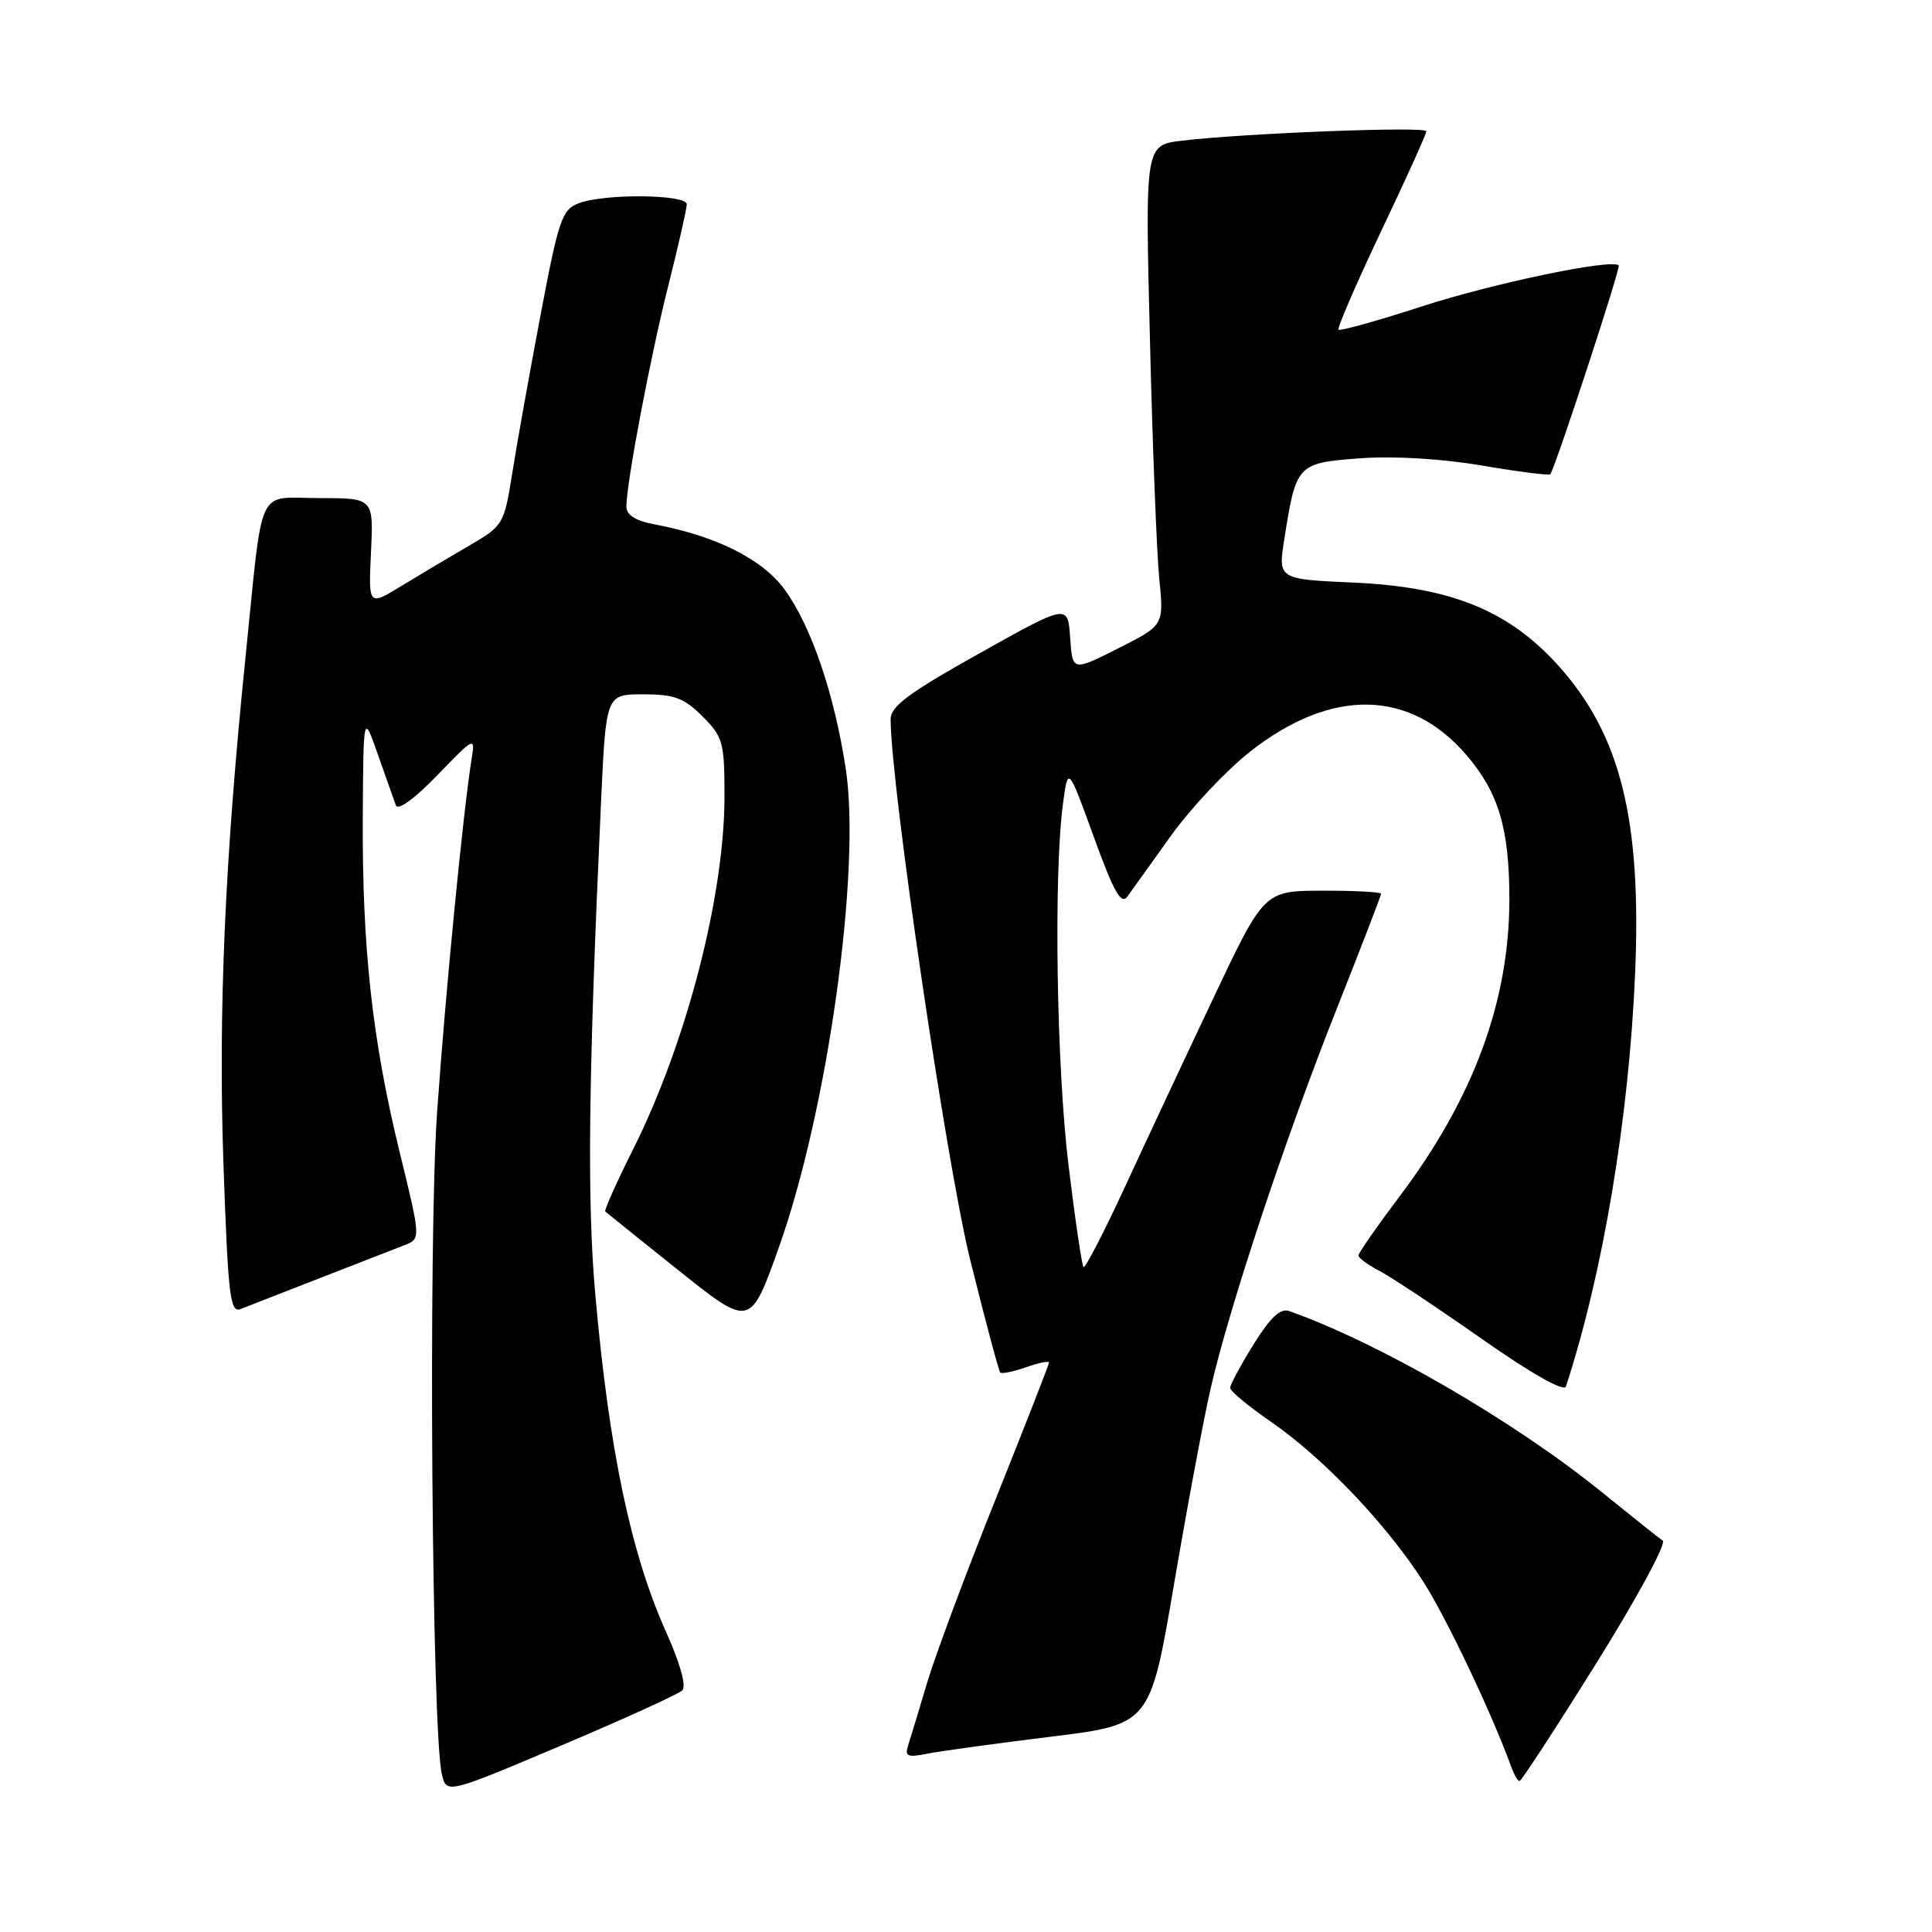 <?xml version="1.0" encoding="UTF-8" standalone="no"?>
<!DOCTYPE svg PUBLIC "-//W3C//DTD SVG 1.1//EN" "http://www.w3.org/Graphics/SVG/1.1/DTD/svg11.dtd" >
<svg xmlns="http://www.w3.org/2000/svg" xmlns:xlink="http://www.w3.org/1999/xlink" version="1.1" viewBox="0 0 256 256">
 <g >
 <path fill="currentColor"
d=" M 90.41 223.98 C 90.97 223.43 90.12 220.38 88.28 216.29 C 83.60 205.89 80.71 192.11 78.89 171.64 C 77.77 159.10 77.96 142.97 79.64 106.25 C 80.30 92.00 80.30 92.00 85.23 92.00 C 89.34 92.00 90.64 92.48 93.08 94.92 C 95.80 97.64 96.00 98.38 96.00 105.47 C 96.00 118.73 90.96 138.19 83.85 152.37 C 81.68 156.70 80.04 160.37 80.20 160.53 C 80.37 160.69 84.76 164.22 89.96 168.37 C 99.42 175.92 99.42 175.92 103.23 165.21 C 109.67 147.11 114.11 115.30 112.07 101.89 C 110.57 92.00 107.51 83.00 104.00 78.16 C 101.06 74.10 94.90 71.01 86.67 69.47 C 84.21 69.01 83.00 68.24 83.00 67.14 C 83.01 63.96 86.15 47.39 88.56 37.82 C 89.90 32.49 91.00 27.66 91.00 27.07 C 91.00 25.74 80.10 25.63 76.69 26.93 C 74.47 27.77 74.02 29.08 71.64 41.68 C 70.20 49.28 68.51 58.68 67.90 62.56 C 66.79 69.52 66.70 69.66 62.13 72.32 C 59.59 73.80 55.55 76.20 53.16 77.66 C 48.82 80.31 48.82 80.31 49.16 73.15 C 49.50 66.00 49.50 66.00 42.30 66.00 C 33.87 66.00 34.91 63.75 32.54 87.00 C 29.79 113.90 28.91 134.11 29.61 154.30 C 30.23 171.87 30.49 174.02 31.90 173.45 C 32.78 173.10 37.55 171.23 42.50 169.31 C 47.45 167.39 52.46 165.44 53.63 164.98 C 55.76 164.14 55.76 164.14 52.93 152.56 C 49.32 137.76 47.98 125.56 48.07 108.29 C 48.15 94.50 48.15 94.50 50.08 100.00 C 51.14 103.03 52.22 106.05 52.46 106.72 C 52.73 107.44 54.98 105.80 57.95 102.72 C 62.86 97.63 62.98 97.58 62.50 100.50 C 61.38 107.42 59.01 131.67 57.91 147.50 C 56.74 164.41 57.22 229.52 58.55 235.11 C 59.18 237.71 59.18 237.71 74.34 231.30 C 82.68 227.77 89.91 224.48 90.41 223.98 Z  M 211.52 220.39 C 216.88 211.81 220.84 204.49 220.32 204.14 C 219.80 203.79 216.26 200.97 212.44 197.87 C 200.69 188.33 182.96 178.04 170.85 173.73 C 169.66 173.30 168.36 174.52 166.10 178.14 C 164.40 180.89 163.00 183.48 163.00 183.90 C 163.00 184.32 165.43 186.34 168.39 188.38 C 175.29 193.13 183.74 201.99 188.56 209.53 C 191.70 214.43 197.67 227.01 200.30 234.25 C 200.65 235.21 201.12 236.00 201.35 236.00 C 201.58 236.00 206.16 228.98 211.52 220.39 Z  M 139.19 230.13 C 152.40 228.50 152.40 228.50 155.55 210.00 C 157.28 199.82 159.47 188.12 160.41 184.00 C 162.89 173.18 170.32 150.80 177.12 133.68 C 180.35 125.53 183.00 118.67 183.00 118.43 C 183.00 118.20 179.51 118.01 175.25 118.02 C 167.50 118.04 167.50 118.04 160.77 132.27 C 157.06 140.10 151.77 151.40 149.00 157.40 C 146.23 163.39 143.78 168.11 143.57 167.90 C 143.36 167.68 142.46 161.63 141.59 154.46 C 139.99 141.36 139.60 115.82 140.85 106.50 C 141.52 101.50 141.52 101.50 144.93 110.88 C 147.63 118.32 148.56 119.95 149.42 118.75 C 150.01 117.92 152.62 114.29 155.21 110.67 C 157.81 107.05 162.52 102.05 165.69 99.56 C 176.45 91.12 186.83 91.31 194.33 100.07 C 198.58 105.03 200.00 109.82 200.00 119.16 C 200.00 132.62 195.26 145.49 185.55 158.39 C 182.50 162.45 180.00 166.03 180.00 166.36 C 180.00 166.68 181.24 167.59 182.75 168.38 C 184.26 169.16 190.36 173.21 196.29 177.37 C 202.88 181.99 207.24 184.46 207.49 183.72 C 212.38 168.82 215.85 148.13 216.66 129.00 C 217.53 108.60 214.73 97.36 206.50 88.21 C 199.93 80.90 192.25 77.78 179.42 77.20 C 169.34 76.75 169.34 76.75 170.18 71.43 C 171.73 61.52 171.88 61.35 180.17 60.73 C 184.64 60.40 190.94 60.77 196.33 61.68 C 201.18 62.51 205.27 63.03 205.42 62.84 C 206.08 61.99 214.78 35.46 214.49 35.17 C 213.60 34.25 197.90 37.52 188.44 40.59 C 182.55 42.50 177.56 43.89 177.36 43.69 C 177.16 43.49 179.69 37.63 182.99 30.67 C 186.30 23.72 189.00 17.74 189.00 17.39 C 189.00 16.72 164.90 17.65 156.62 18.64 C 151.73 19.22 151.73 19.22 152.37 44.86 C 152.71 58.96 153.27 73.28 153.61 76.68 C 154.23 82.86 154.23 82.86 148.17 85.91 C 142.11 88.97 142.11 88.97 141.80 84.49 C 141.50 80.01 141.50 80.01 129.75 86.59 C 120.36 91.84 118.00 93.60 118.01 95.33 C 118.05 104.23 125.47 154.56 128.57 167.00 C 130.55 174.97 132.34 181.66 132.54 181.87 C 132.74 182.07 134.27 181.75 135.95 181.17 C 137.63 180.58 139.00 180.30 139.00 180.54 C 139.00 180.78 135.80 188.97 131.89 198.74 C 127.97 208.51 123.90 219.43 122.84 223.00 C 121.77 226.57 120.65 230.29 120.34 231.25 C 119.85 232.74 120.23 232.90 122.88 232.37 C 124.59 232.03 131.93 231.02 139.19 230.13 Z "/>
</g>
</svg>